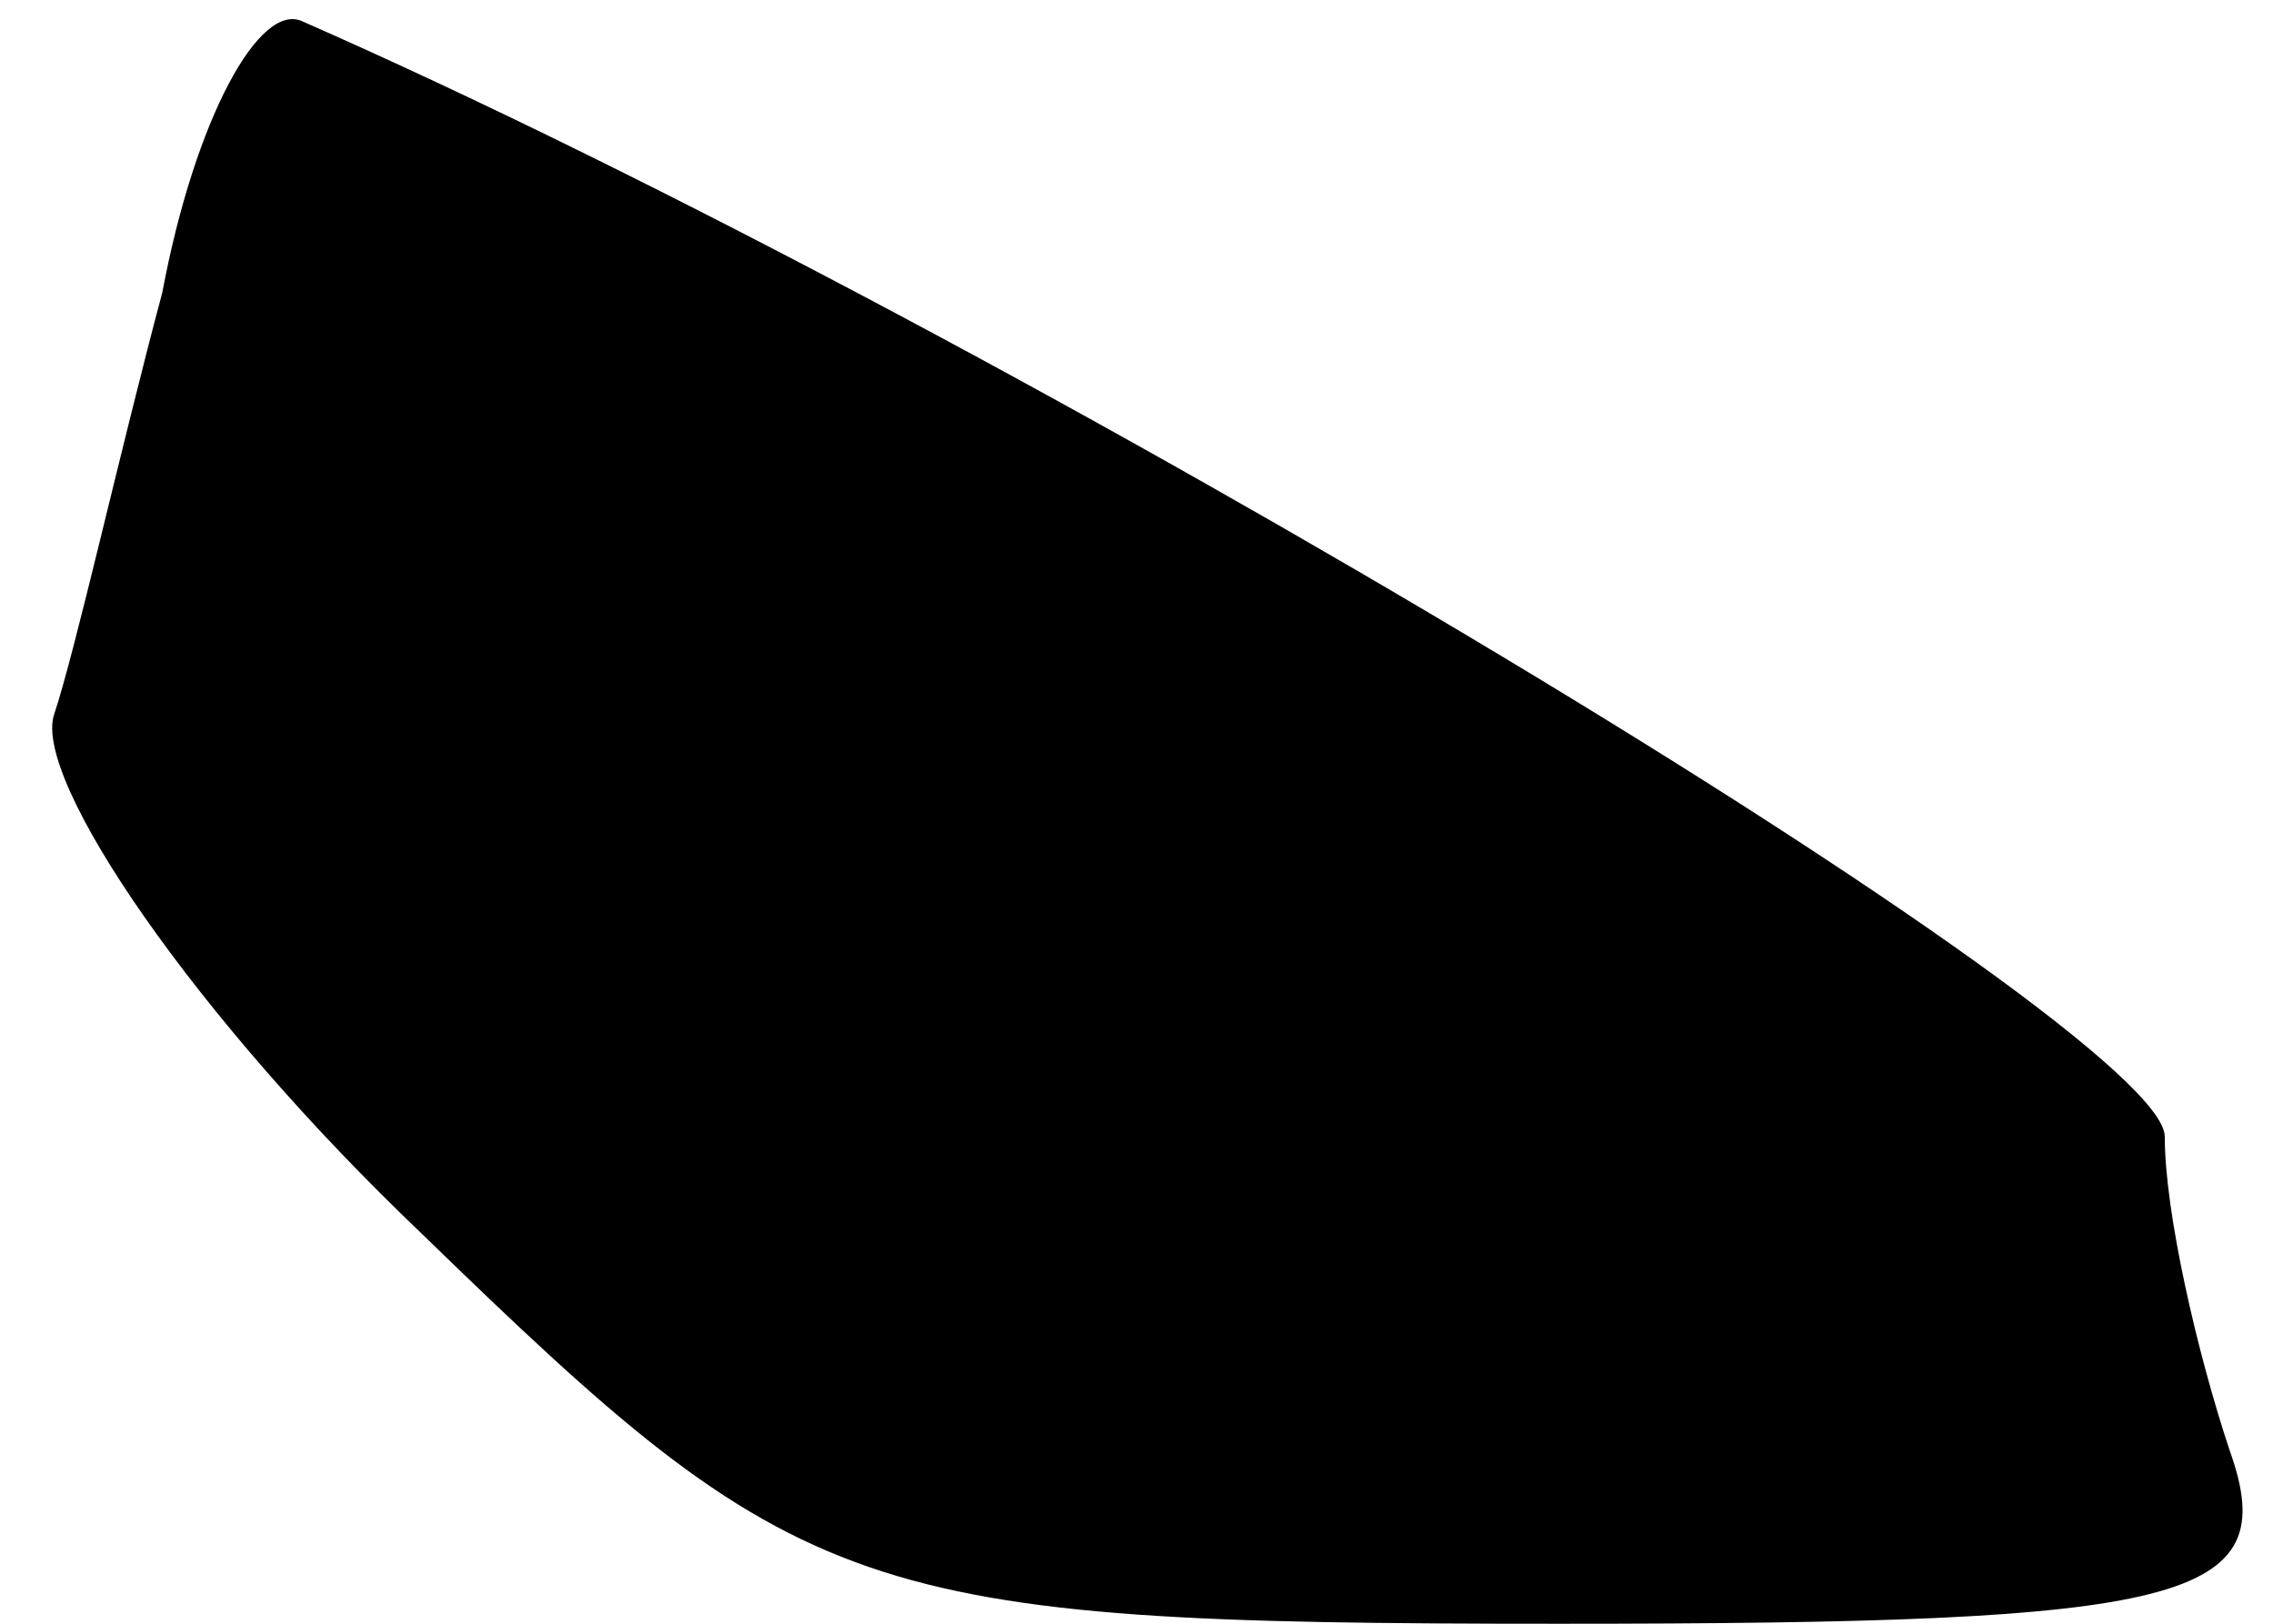 <?xml version="1.0" standalone="no"?>
<!DOCTYPE svg PUBLIC "-//W3C//DTD SVG 20010904//EN"
 "http://www.w3.org/TR/2001/REC-SVG-20010904/DTD/svg10.dtd">
<svg version="1.0" xmlns="http://www.w3.org/2000/svg"
 width="21pt" height="15pt" viewBox="0 0 21 15"
 preserveAspectRatio="xMidYMid meet">
<g transform="translate(0,15) scale(0.1,-0.1)"
fill="#000000" stroke="none">
<path fill="#000000" stroke="none" d="M15 123 c-4 -15 -8 -33 -10 -39 -2 -6
13 -28 34 -48 35 -34 40 -36 105 -36 58 0 67 2 62 16 -3 9 -6 22 -6 29 0 10
-106 74 -172 103 -4 2 -10 -9 -13 -25z"/>
</g>
</svg>
